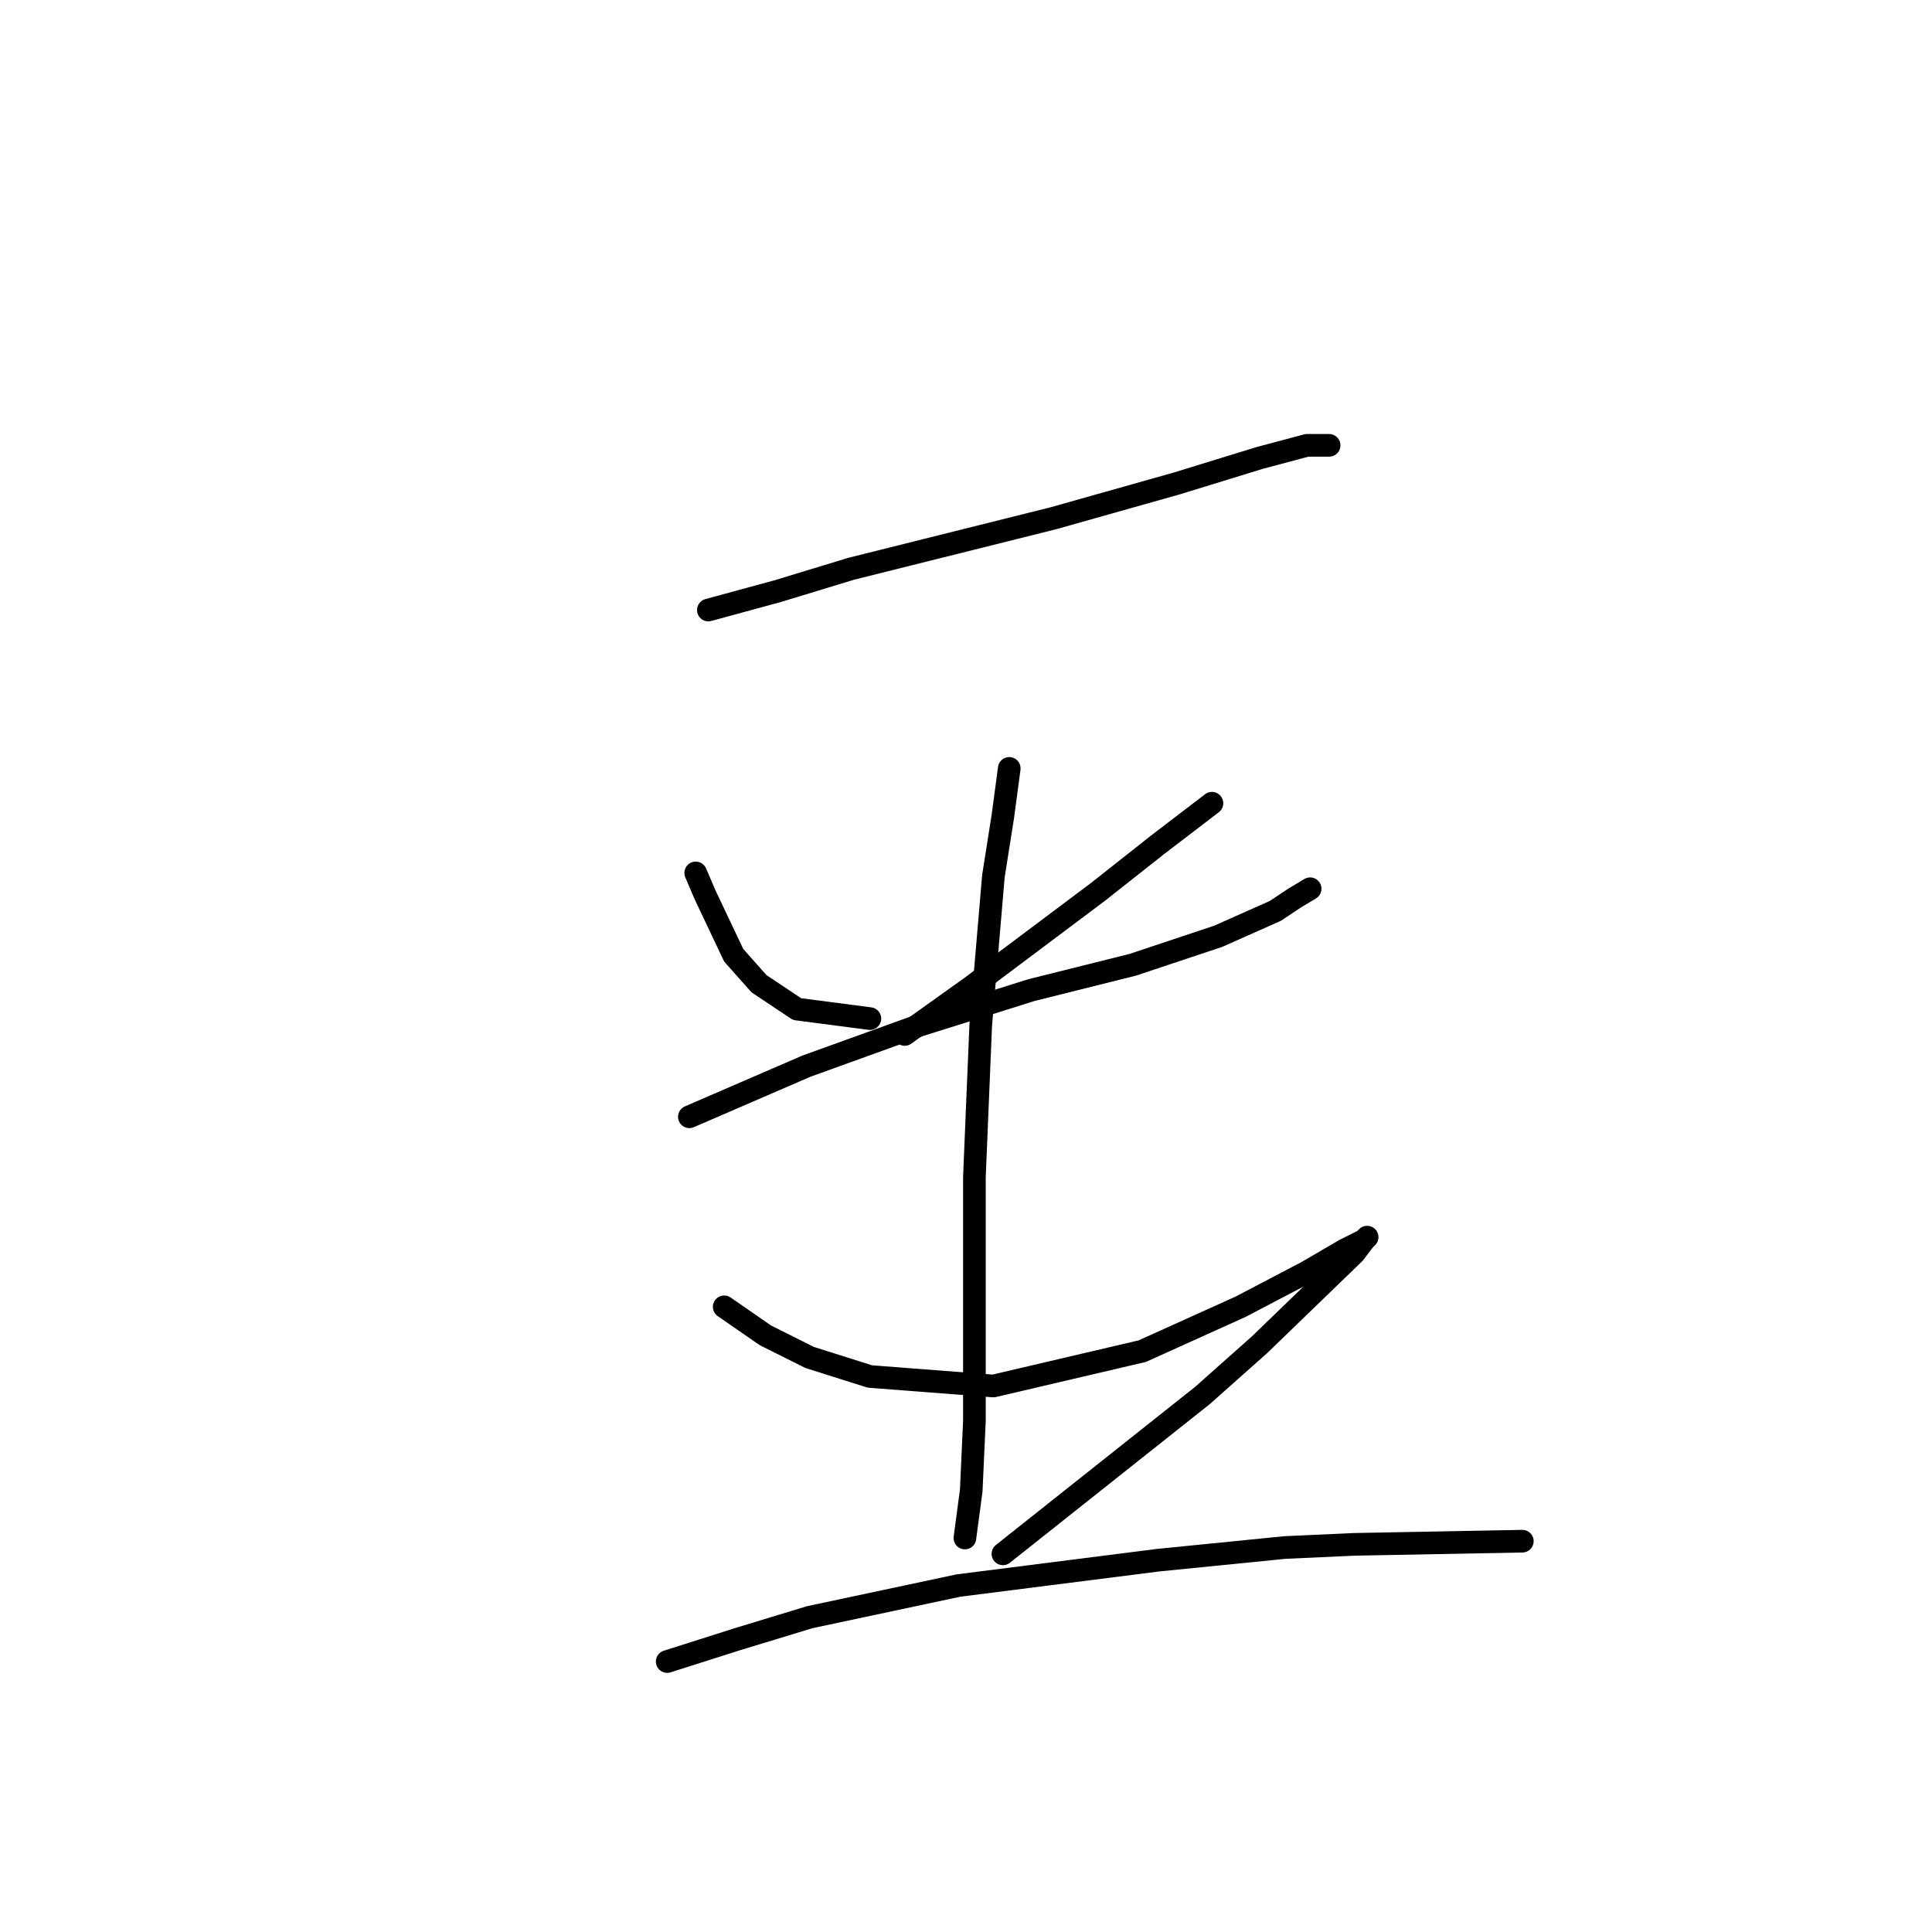<?xml version="1.0" standalone="no"?>
    <svg width="256" height="256" xmlns="http://www.w3.org/2000/svg" version="1.1">
    <polyline stroke="black" stroke-width="3" stroke-linecap="round" fill="transparent" stroke-linejoin="round" points="93.862 80.833 103.095 78.315 112.747 75.377 122.819 72.859 139.606 68.663 155.973 64.046 166.884 60.689 173.179 59.01 176.117 59.01 176.117 59.01 " />
        <polyline stroke="black" stroke-width="3" stroke-linecap="round" fill="transparent" stroke-linejoin="round" points="92.183 115.665 93.442 118.603 97.219 126.577 100.577 130.354 105.613 133.711 115.265 134.97 115.265 134.97 " />
        <polyline stroke="black" stroke-width="3" stroke-linecap="round" fill="transparent" stroke-linejoin="round" points="160.589 106.433 153.455 111.888 145.481 118.183 128.694 130.773 119.881 137.068 119.881 137.068 " />
        <polyline stroke="black" stroke-width="3" stroke-linecap="round" fill="transparent" stroke-linejoin="round" points="91.344 147.98 106.872 141.265 121.98 135.809 136.668 131.193 150.097 127.836 161.428 124.059 168.982 120.701 171.5 119.023 173.599 117.764 173.599 117.764 " />
        <polyline stroke="black" stroke-width="3" stroke-linecap="round" fill="transparent" stroke-linejoin="round" points="133.73 101.816 132.891 108.111 131.632 116.085 129.953 135.809 129.114 155.953 129.114 173.999 129.114 188.268 128.694 197.5 127.855 203.795 127.855 203.795 " />
        <polyline stroke="black" stroke-width="3" stroke-linecap="round" fill="transparent" stroke-linejoin="round" points="95.96 173.16 101.416 176.937 107.291 179.874 115.265 182.392 131.632 183.651 151.356 179.035 164.366 173.16 173.179 168.543 178.215 165.606 180.733 164.347 181.153 163.927 180.733 164.347 179.474 166.025 166.884 178.196 159.33 184.91 132.891 205.894 132.891 205.894 " />
        <polyline stroke="black" stroke-width="3" stroke-linecap="round" fill="transparent" stroke-linejoin="round" points="88.406 220.162 97.639 217.225 107.291 214.287 127.016 210.09 153.455 206.733 170.241 205.054 179.474 204.635 201.716 204.215 201.716 204.215 " />
        </svg>